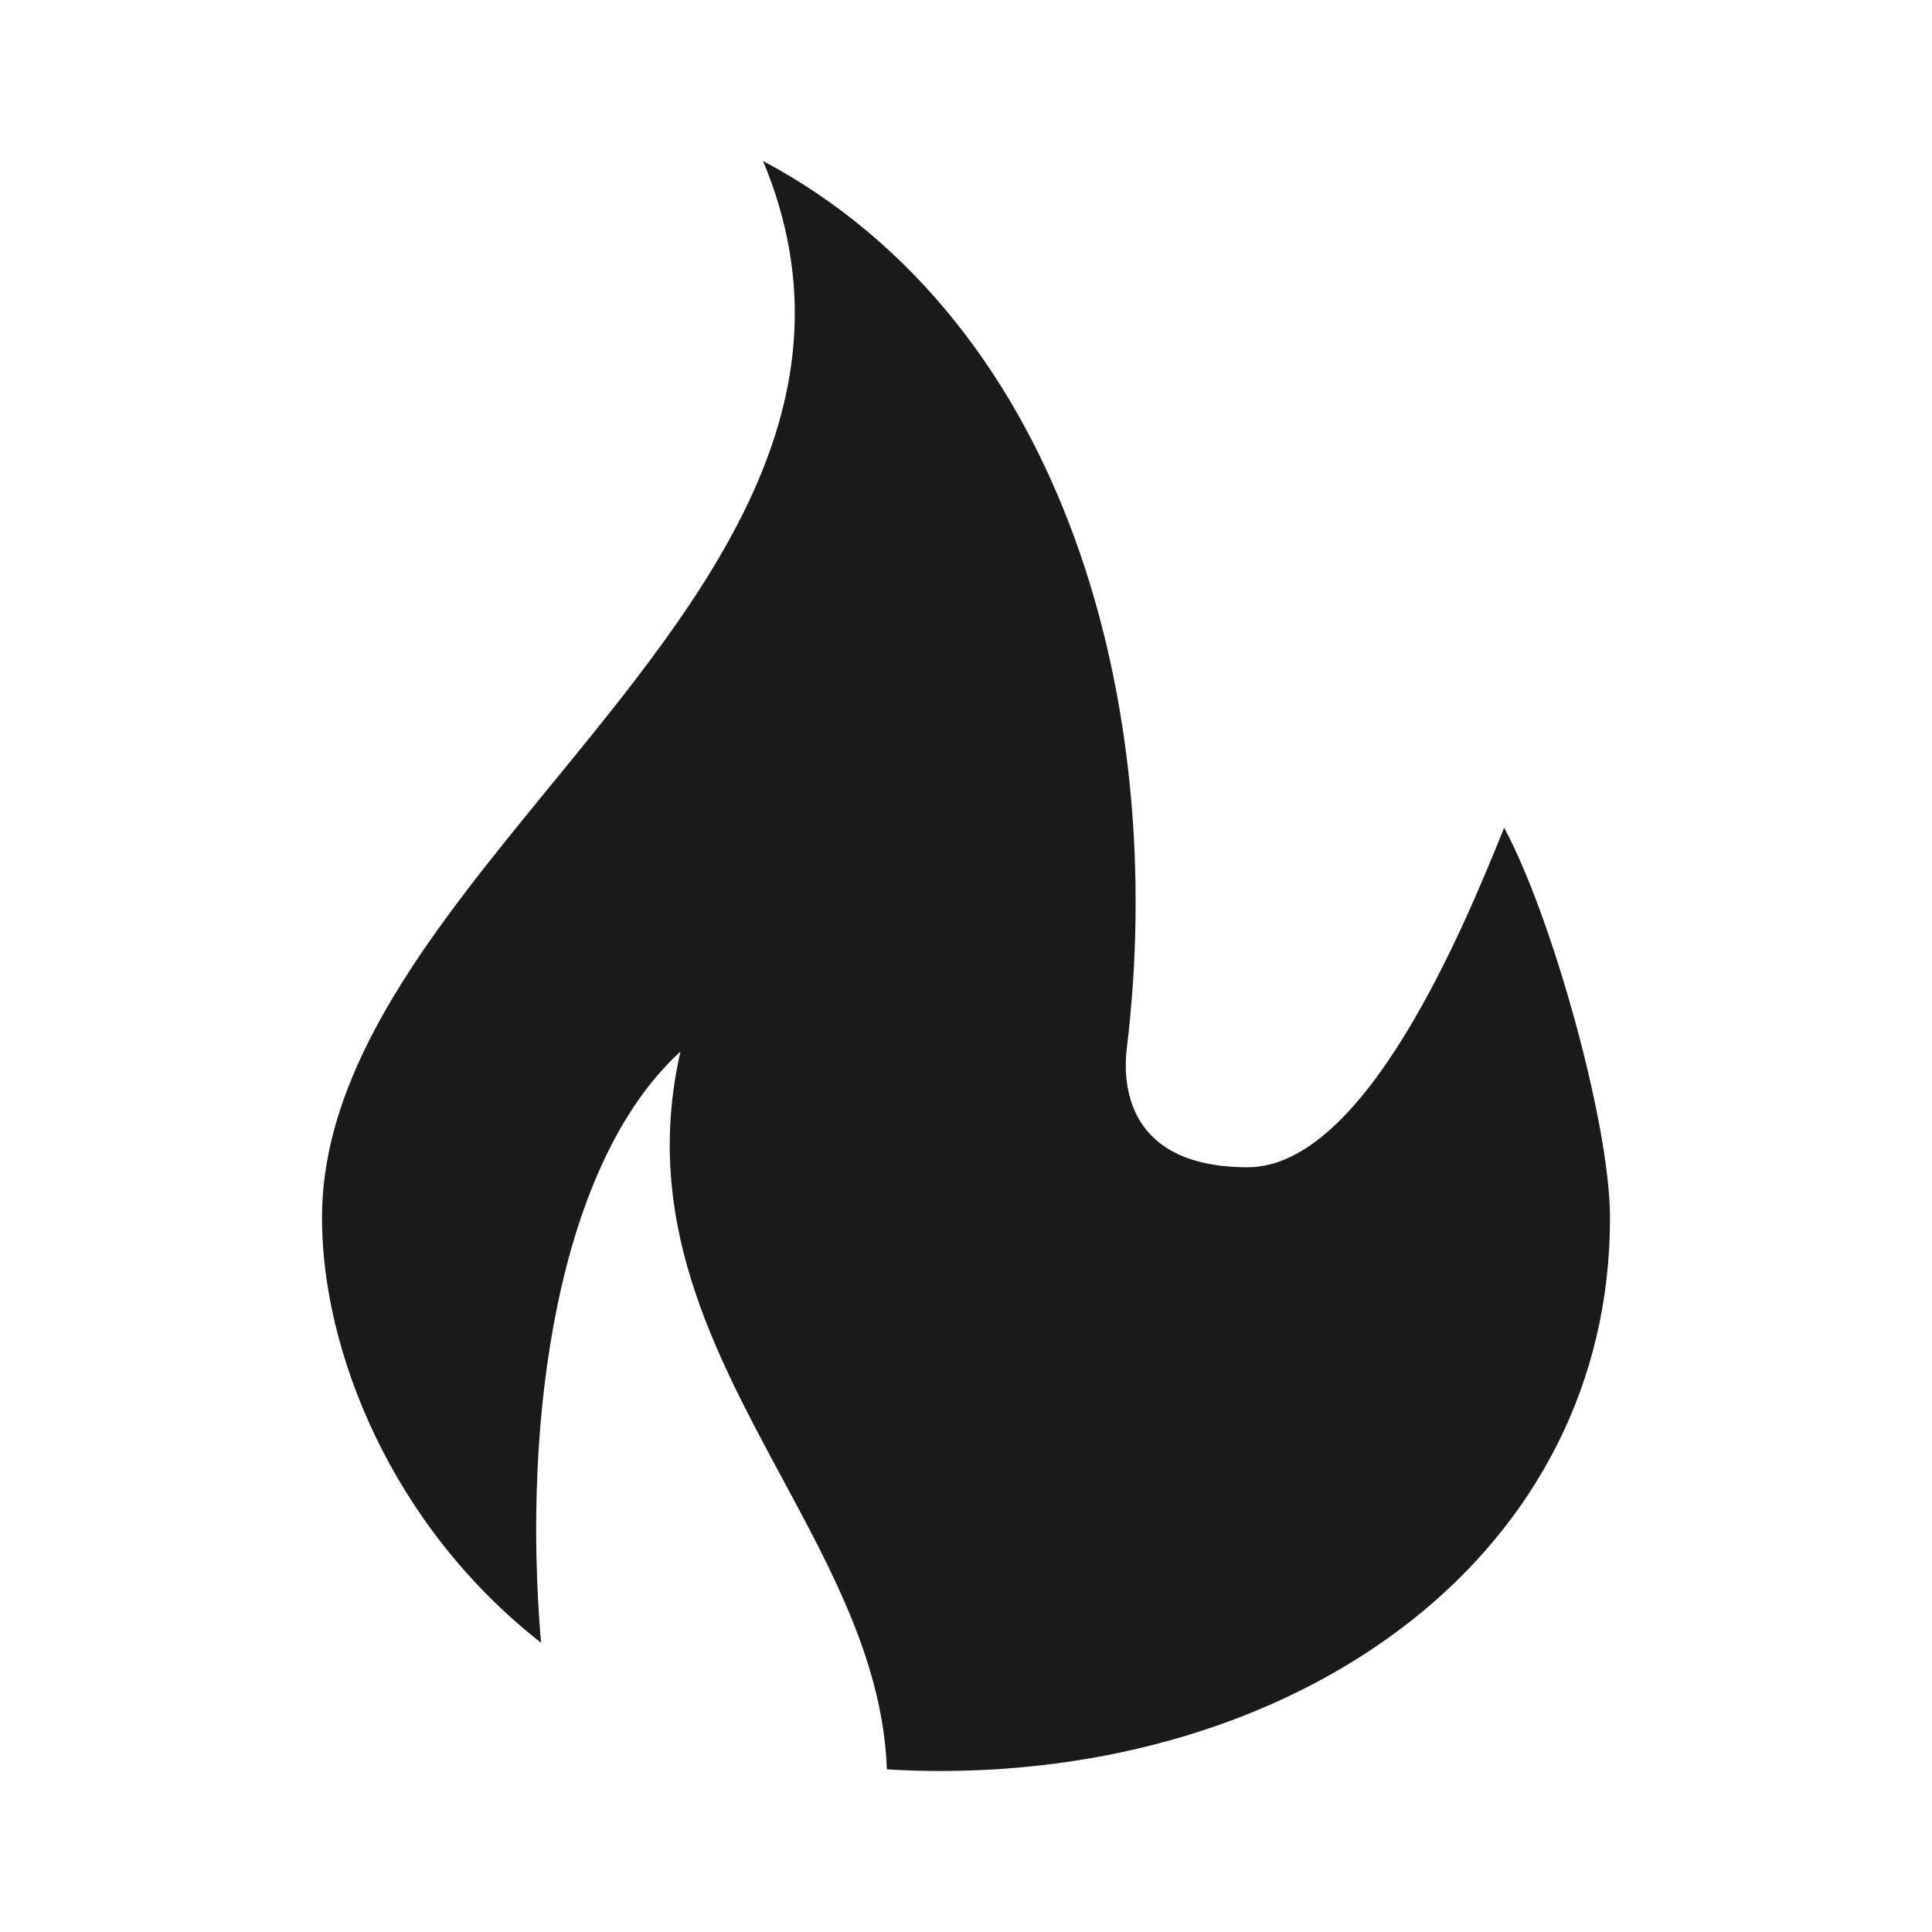 <svg width="24" height="24" viewBox="0 0 24 24" fill="none" xmlns="http://www.w3.org/2000/svg">
<path d="M11.017 21.979C11.23 21.993 11.448 22 11.671 22C16.252 22 20 19.263 20 15.131C20.001 13.943 19.262 11.345 18.685 10.283C18.677 10.303 18.668 10.324 18.66 10.345C18.207 11.458 16.971 14.5 15.5 14.5C14 14.5 13.938 13.478 14 13C14.504 8.814 13.271 4.02 9.479 2C10.733 5.004 8.761 7.413 6.842 9.756C5.406 11.511 4 13.229 4 15.131C4 16.782 4.861 18.951 6.721 20.407C6.481 17.602 6.933 14.451 8.453 13.063C7.979 15.14 8.859 16.771 9.714 18.358C10.349 19.535 10.971 20.687 11.017 21.979Z" fill="#1A1A1A"/>
</svg>
